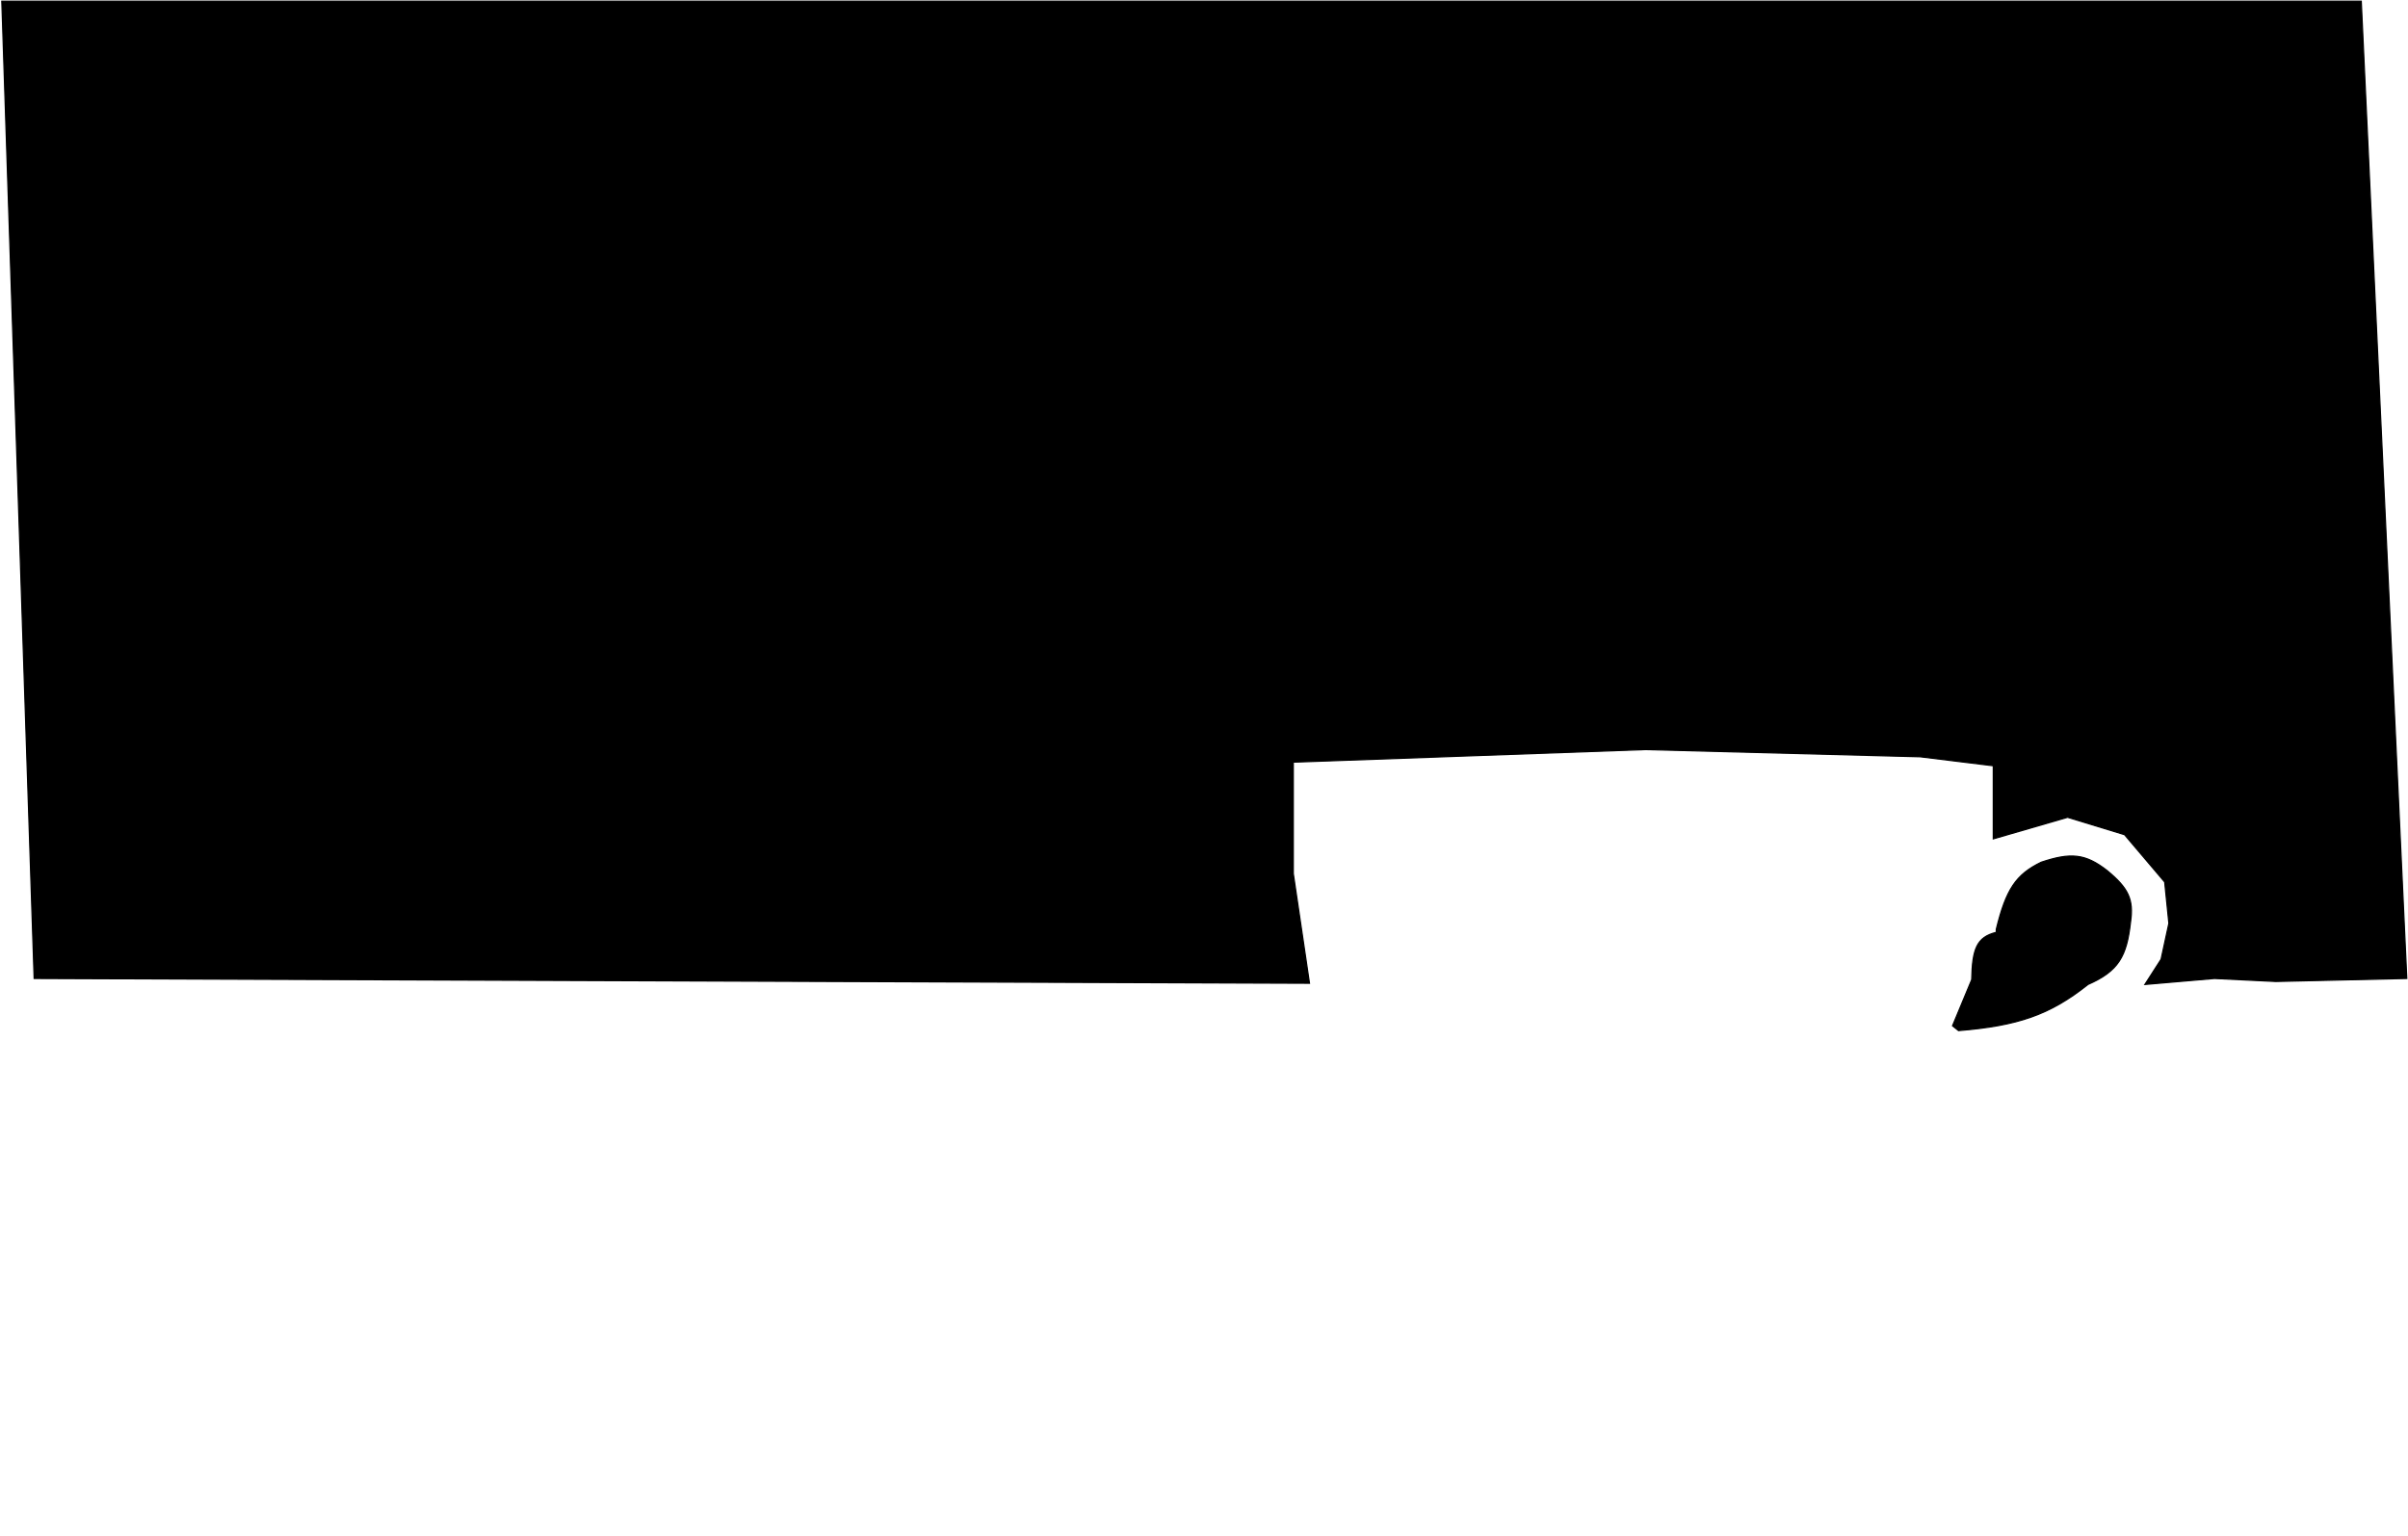 <svg width="2009" height="1282" viewBox="0 0 2009 1282" fill="none" xmlns="http://www.w3.org/2000/svg">
<path d="M1663 700V639L1602 631.5L1372.5 625.5L1079 636V729L1092.5 820.5L28.5 816.5L1.5 1H1970L2008 816.5L1898.75 819L1847.5 816.5L1789.5 821.5L1803 800.5L1809.5 770.5L1806 736L1772.5 696.5L1725 682L1663 700Z" fill="black"/>
<path d="M42.5 816.5L1092.5 820.5M1092.5 820.5L28.5 816.5L1.5 1H1970L2008 816.5L1898.75 819L1847.5 816.5L1789.5 821.5L1803 800.5L1809.5 770.5L1806 736L1772.5 696.5L1725 682L1663 700V639L1602 631.5L1372.5 625.5L1079 636V729L1092.5 820.5Z" stroke="black"/>
<path d="M1703 719.5C1681.77 729.821 1673.65 742.231 1665.5 775.5V778C1649.18 782.06 1645.5 791.801 1645 817.5L1629 856L1634 860C1683.66 855.93 1710.32 846.736 1742 821.5C1767.54 810.27 1774.31 798.1 1777.5 769.5C1780.27 750.537 1775.76 741.168 1758 726.5C1739.65 712.186 1727.42 711.364 1703 719.5Z" fill="black" stroke="black"/>
</svg>
